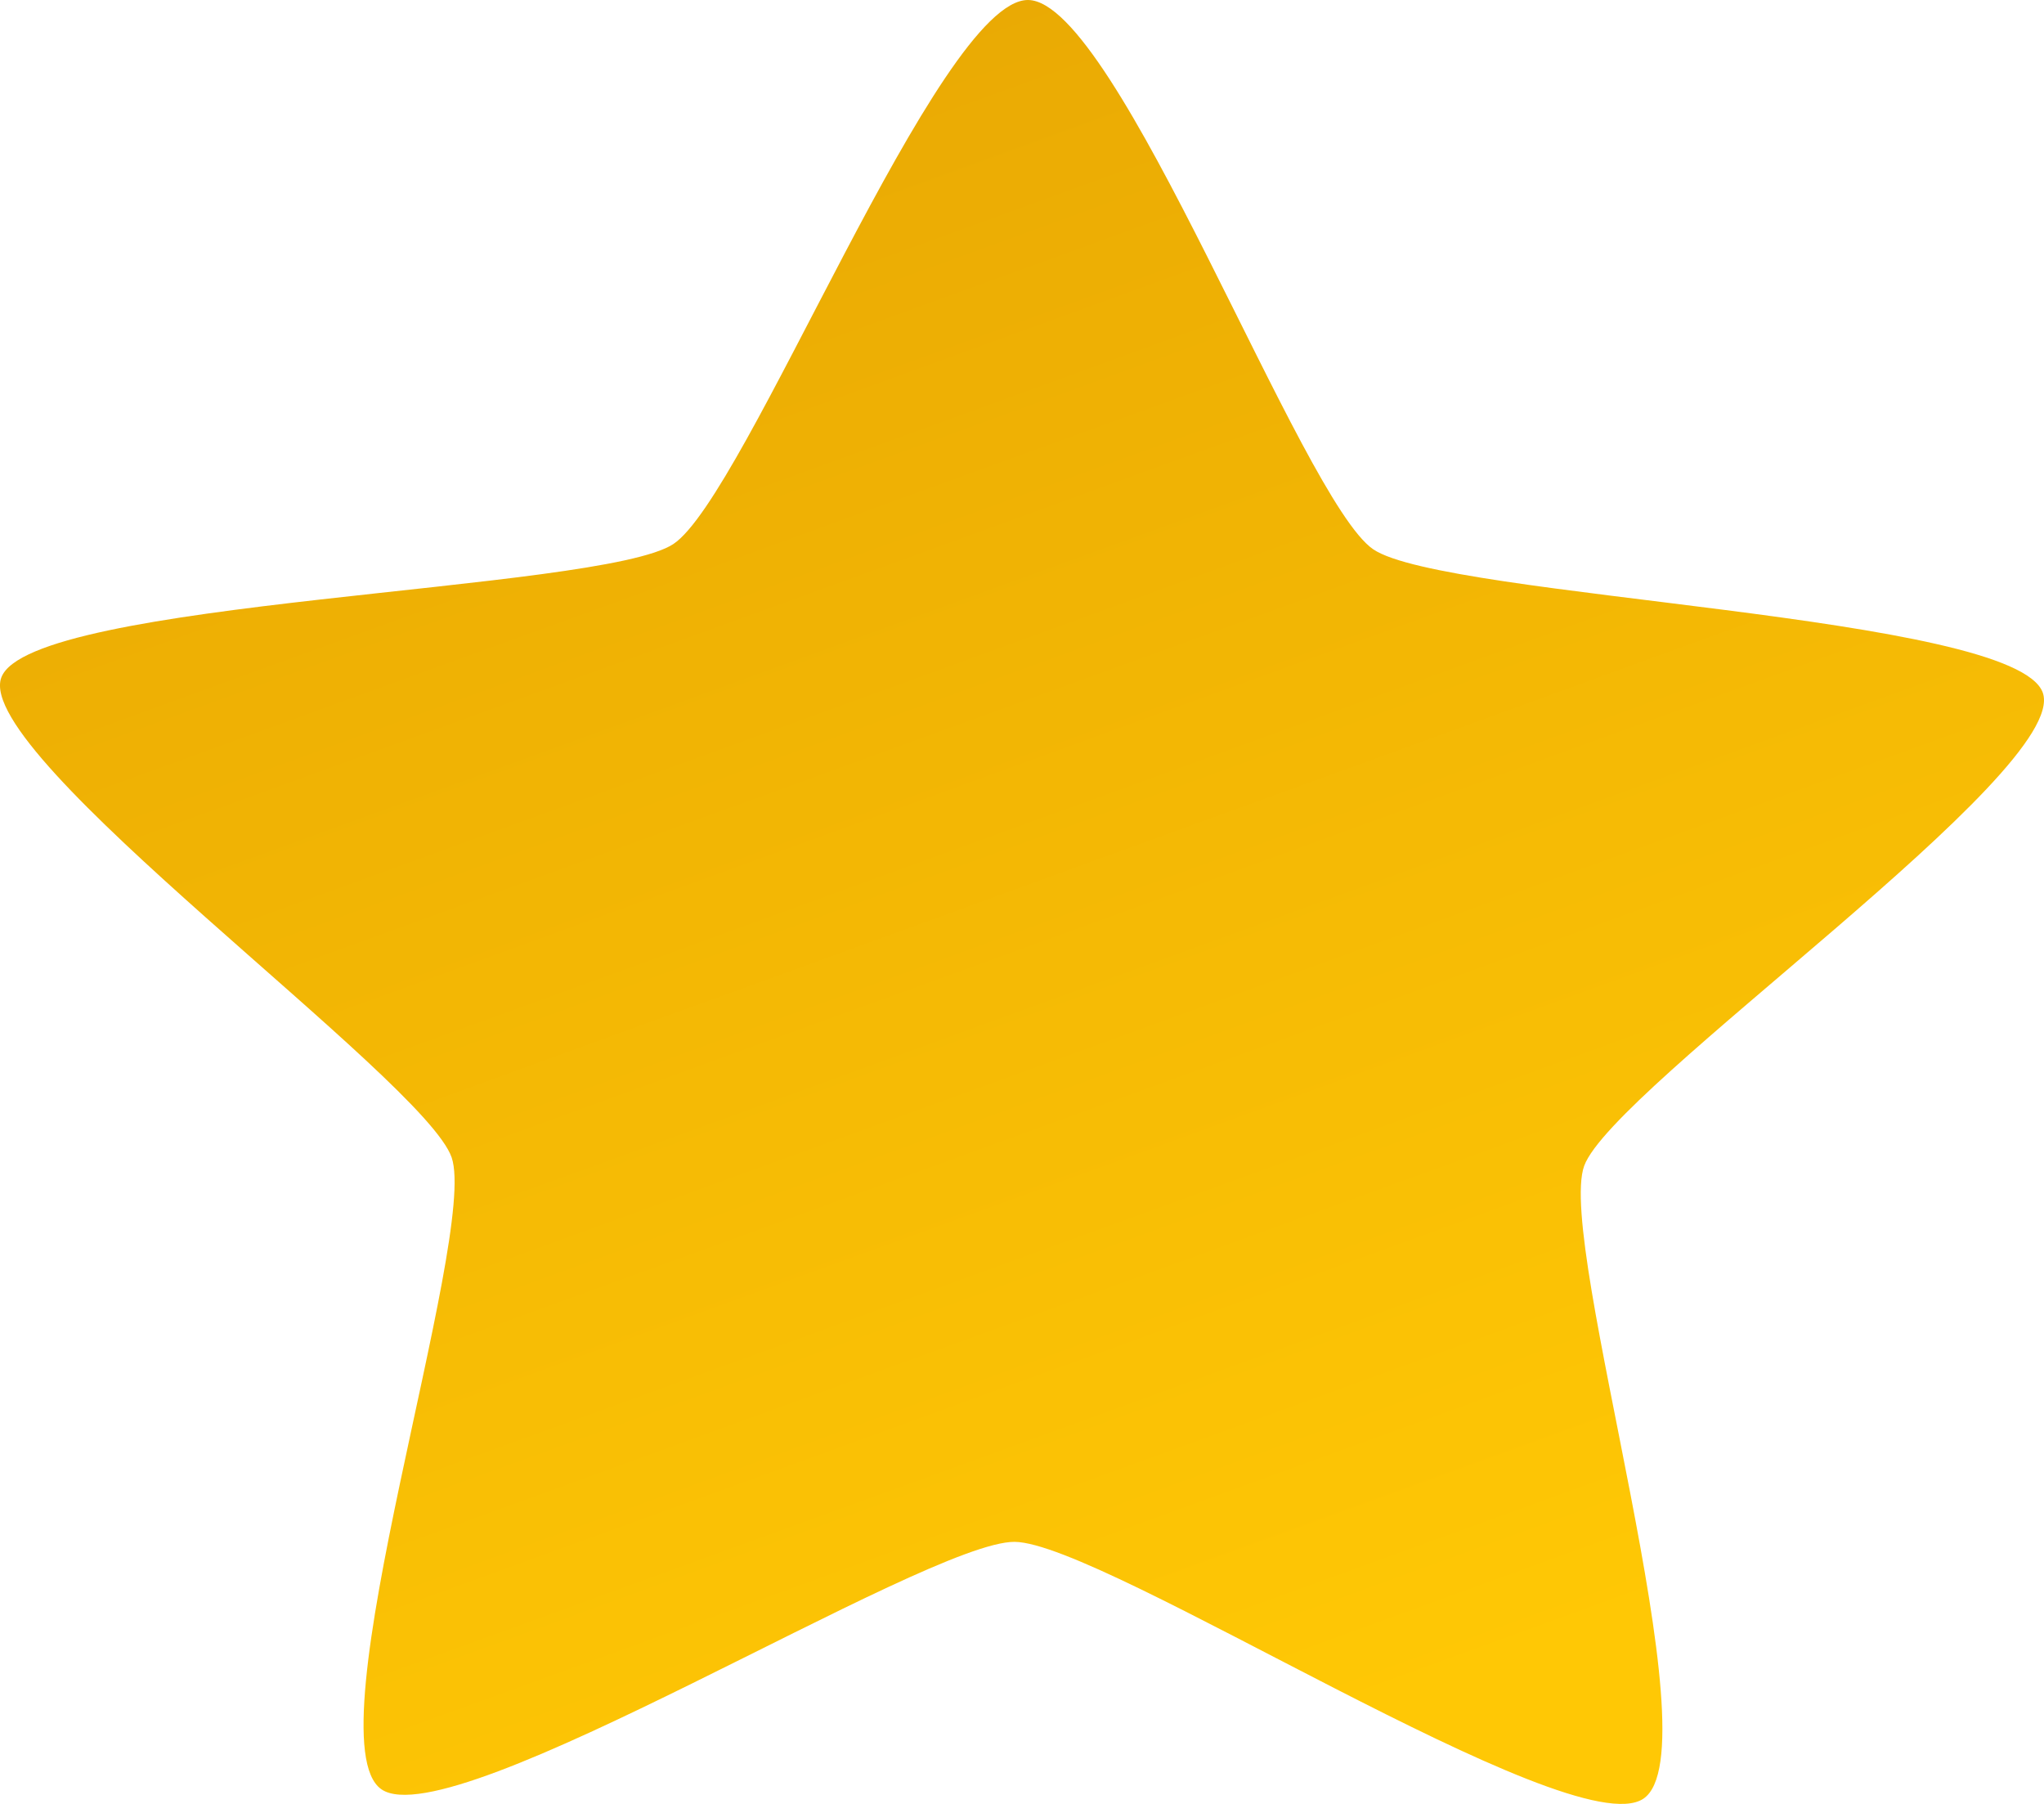 <svg width="34" height="30" viewBox="0 0 34 30" fill="none" xmlns="http://www.w3.org/2000/svg">
<path id="star" d="M27.334 29.915C26.125 30.713 18.363 25.653 16.877 25.642C15.39 25.631 7.541 30.574 6.346 29.758C5.15 28.942 7.961 20.559 7.513 19.25C7.065 17.941 -0.45 12.572 0.021 11.27C0.492 9.967 9.99 9.846 11.2 9.048C12.41 8.25 15.614 -0.011 17.101 1.10247e-05C18.587 0.011 21.647 8.319 22.842 9.135C24.038 9.951 33.533 10.214 33.981 11.523C34.429 12.832 26.822 18.088 26.351 19.39C25.88 20.693 28.544 29.116 27.334 29.915Z" fill="url(#paint0_linear_55_494)"/>
<defs>
<linearGradient id="paint0_linear_55_494" x1="15.465" y1="-0.608" x2="25.68" y2="27.512" gradientUnits="userSpaceOnUse">
<stop stop-color="#E9A904"/>
<stop offset="1" stop-color="#FFC805"/>
</linearGradient>
</defs>
</svg>
